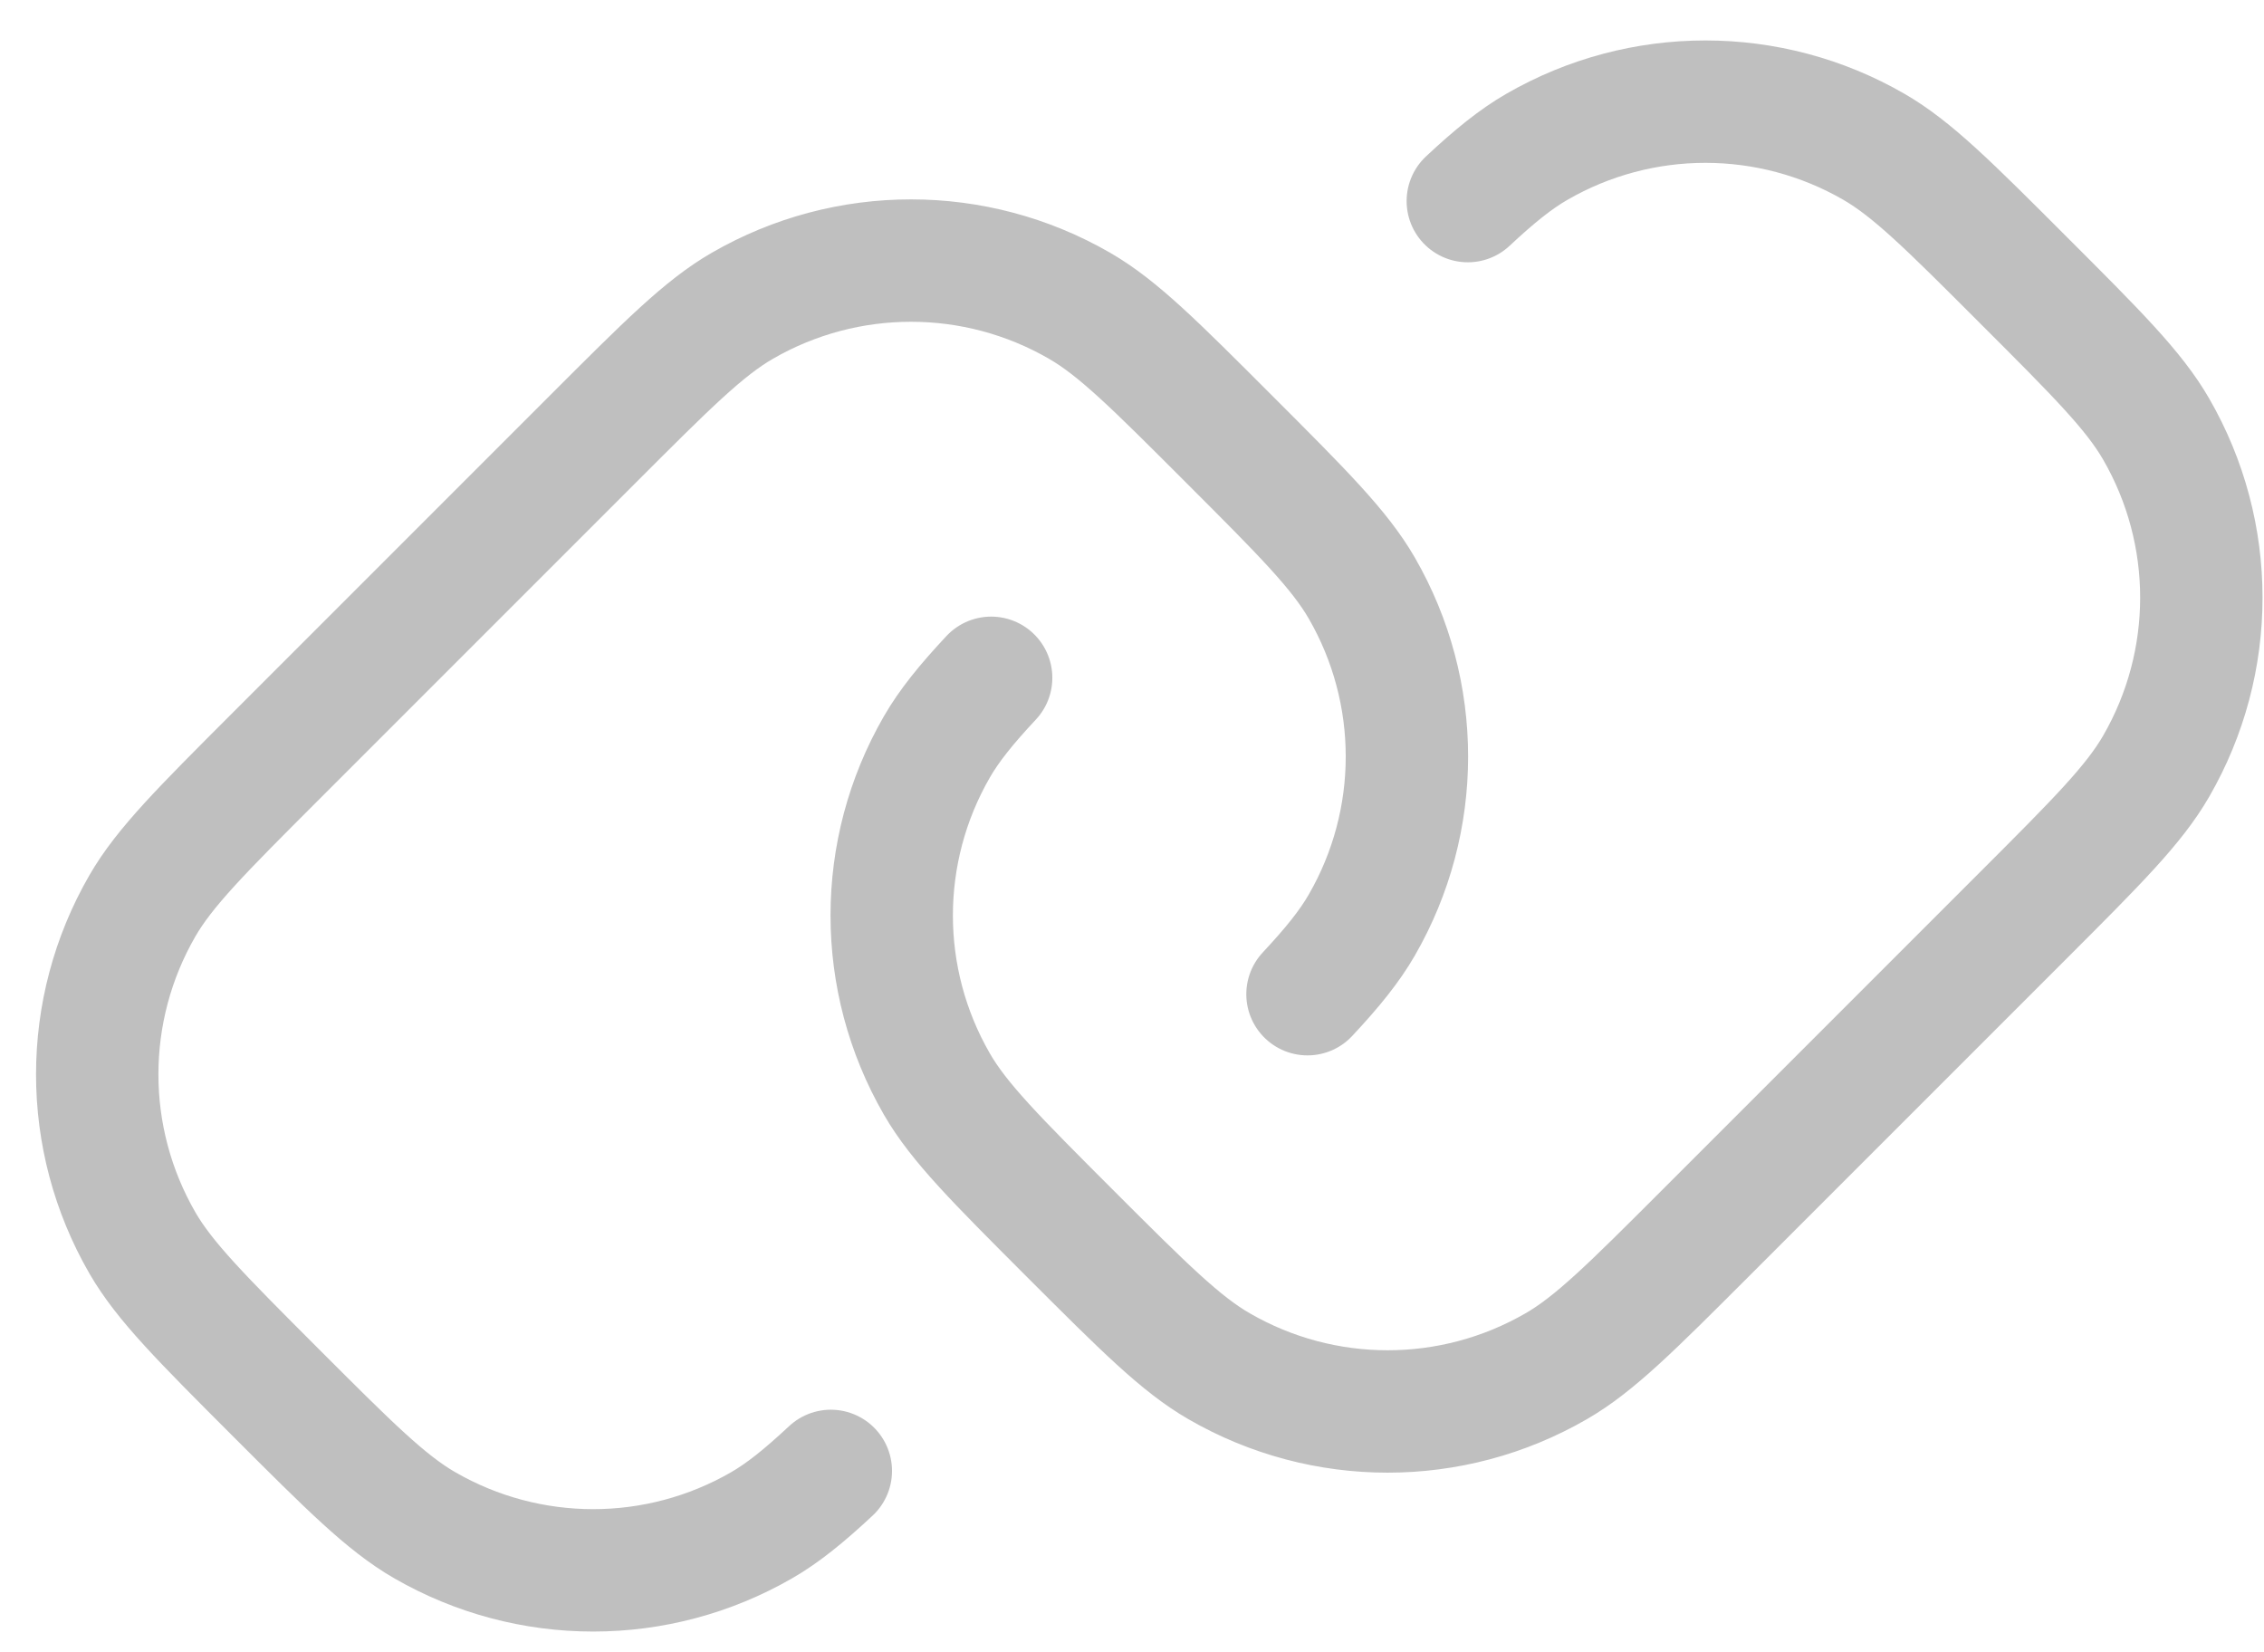 <svg width="37" height="27" viewBox="0 0 37 27" fill="none" xmlns="http://www.w3.org/2000/svg">
<path d="M13.578 24.036C13.137 24.447 12.797 24.722 12.449 24.923C10.744 25.907 8.644 25.907 6.94 24.923C6.312 24.561 5.708 23.957 4.501 22.75C3.294 21.542 2.69 20.938 2.327 20.31C1.343 18.606 1.343 16.506 2.327 14.802C2.69 14.174 3.294 13.57 4.501 12.363L9.694 7.17C10.902 5.962 11.505 5.358 12.133 4.996C13.838 4.012 15.938 4.012 17.642 4.996C18.27 5.358 18.874 5.962 20.081 7.17C21.288 8.377 21.892 8.981 22.255 9.609C23.239 11.313 23.239 13.413 22.255 15.117C22.054 15.465 21.779 15.806 21.368 16.246M16.198 11.076C15.787 11.516 15.512 11.857 15.311 12.205C14.327 13.91 14.327 16.009 15.311 17.714C15.673 18.342 16.277 18.945 17.484 20.153C18.692 21.36 19.296 21.964 19.924 22.326C21.628 23.311 23.727 23.311 25.432 22.326C26.06 21.964 26.664 21.36 27.871 20.153L33.064 14.96C34.272 13.752 34.876 13.148 35.238 12.52C36.222 10.816 36.222 8.716 35.238 7.012C34.876 6.384 34.272 5.78 33.064 4.573C31.857 3.365 31.253 2.762 30.625 2.399C28.921 1.415 26.821 1.415 25.117 2.399C24.769 2.6 24.428 2.875 23.988 3.286" stroke="#BFBFBF" stroke-width="2" stroke-linecap="round"/>
</svg>
